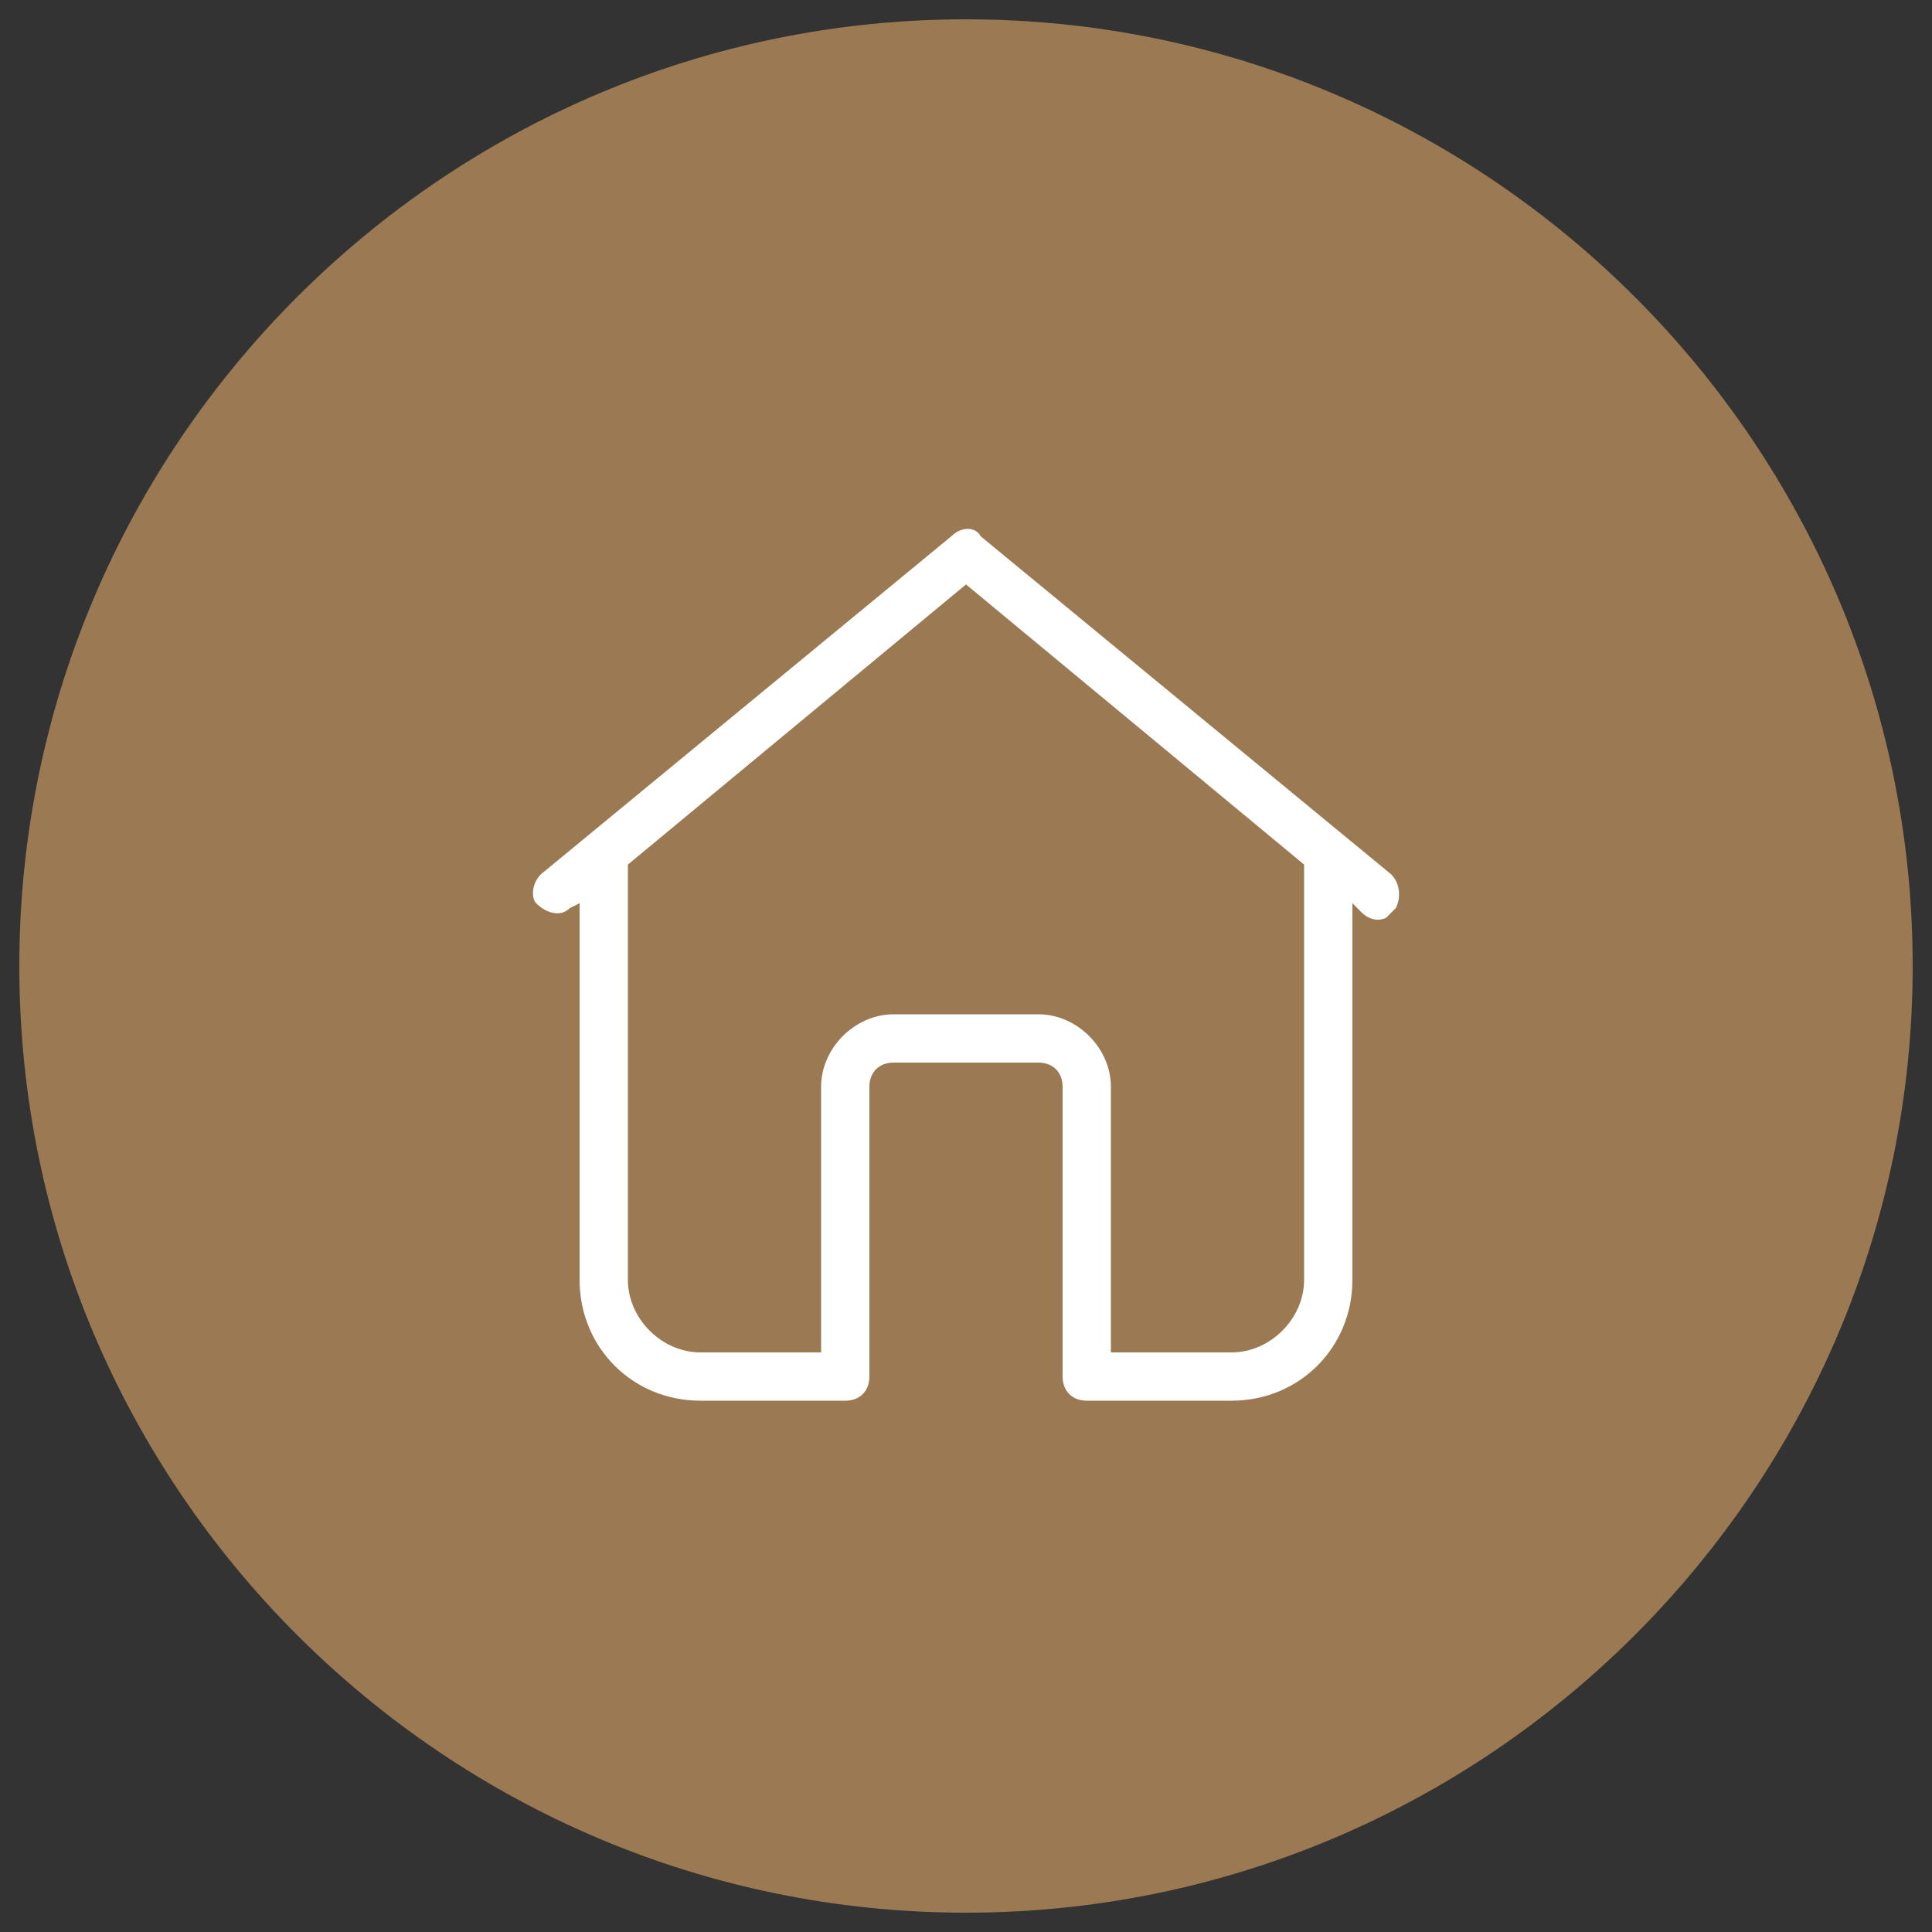 <?xml version="1.0" encoding="utf-8"?>
<!-- Generator: Adobe Illustrator 25.2.0, SVG Export Plug-In . SVG Version: 6.00 Build 0)  -->
<svg version="1.1" id="Capa_1" xmlns="http://www.w3.org/2000/svg" xmlns:xlink="http://www.w3.org/1999/xlink" x="0px" y="0px"
	 viewBox="0 0 40 40" style="enable-background:new 0 0 40 40;" xml:space="preserve">
<rect x="0" y="0" width="40" height="40" fill="#333333" stroke="none"/>
<style type="text/css">
	.st0{clip-path:url(#SVGID_2_);fill:#9B7A53;}
	.st1{clip-path:url(#SVGID_2_);fill:#FFFFFF;}
</style>
<g>
	<defs>
		<rect id="SVGID_1_" x="0.4" y="0.4" width="39.2" height="39.2"/>
	</defs>
	<clipPath id="SVGID_2_">
		<use xlink:href="#SVGID_1_"  style="overflow:visible;"/>
	</clipPath>
	<path class="st0" d="M20,39.6c10.8,0,19.6-8.8,19.6-19.6C39.6,9.2,30.8,0.4,20,0.4S0.4,9.2,0.4,20C0.4,30.8,9.2,39.6,20,39.6"/>
	<path class="st1" d="M18.5,21h3c0.8,0,1.5,0.7,1.5,1.5V28h2.5c0.8,0,1.5-0.7,1.5-1.5V18v-0.1l-7-5.8l-7,5.8V18v8.5
		c0,0.8,0.7,1.5,1.5,1.5H17v-5.5C17,21.7,17.7,21,18.5,21 M25.5,29h-3c-0.3,0-0.5-0.2-0.5-0.5v-6c0-0.3-0.2-0.5-0.5-0.5h-3
		c-0.3,0-0.5,0.2-0.5,0.5v6c0,0.3-0.2,0.5-0.5,0.5h-3c-1.4,0-2.5-1.1-2.5-2.5v-7.8l-0.2,0.1c-0.2,0.2-0.5,0.1-0.7-0.1
		c-0.1-0.1-0.1-0.4,0.1-0.6l8.5-7c0.2-0.2,0.5-0.2,0.6,0l8.5,7c0.2,0.2,0.2,0.5,0.1,0.7c-0.1,0.1-0.1,0.1-0.2,0.2
		c-0.2,0.1-0.4,0-0.5-0.1L28,18.7v7.8C28,27.9,26.9,29,25.5,29"/>
</g>
</svg>
